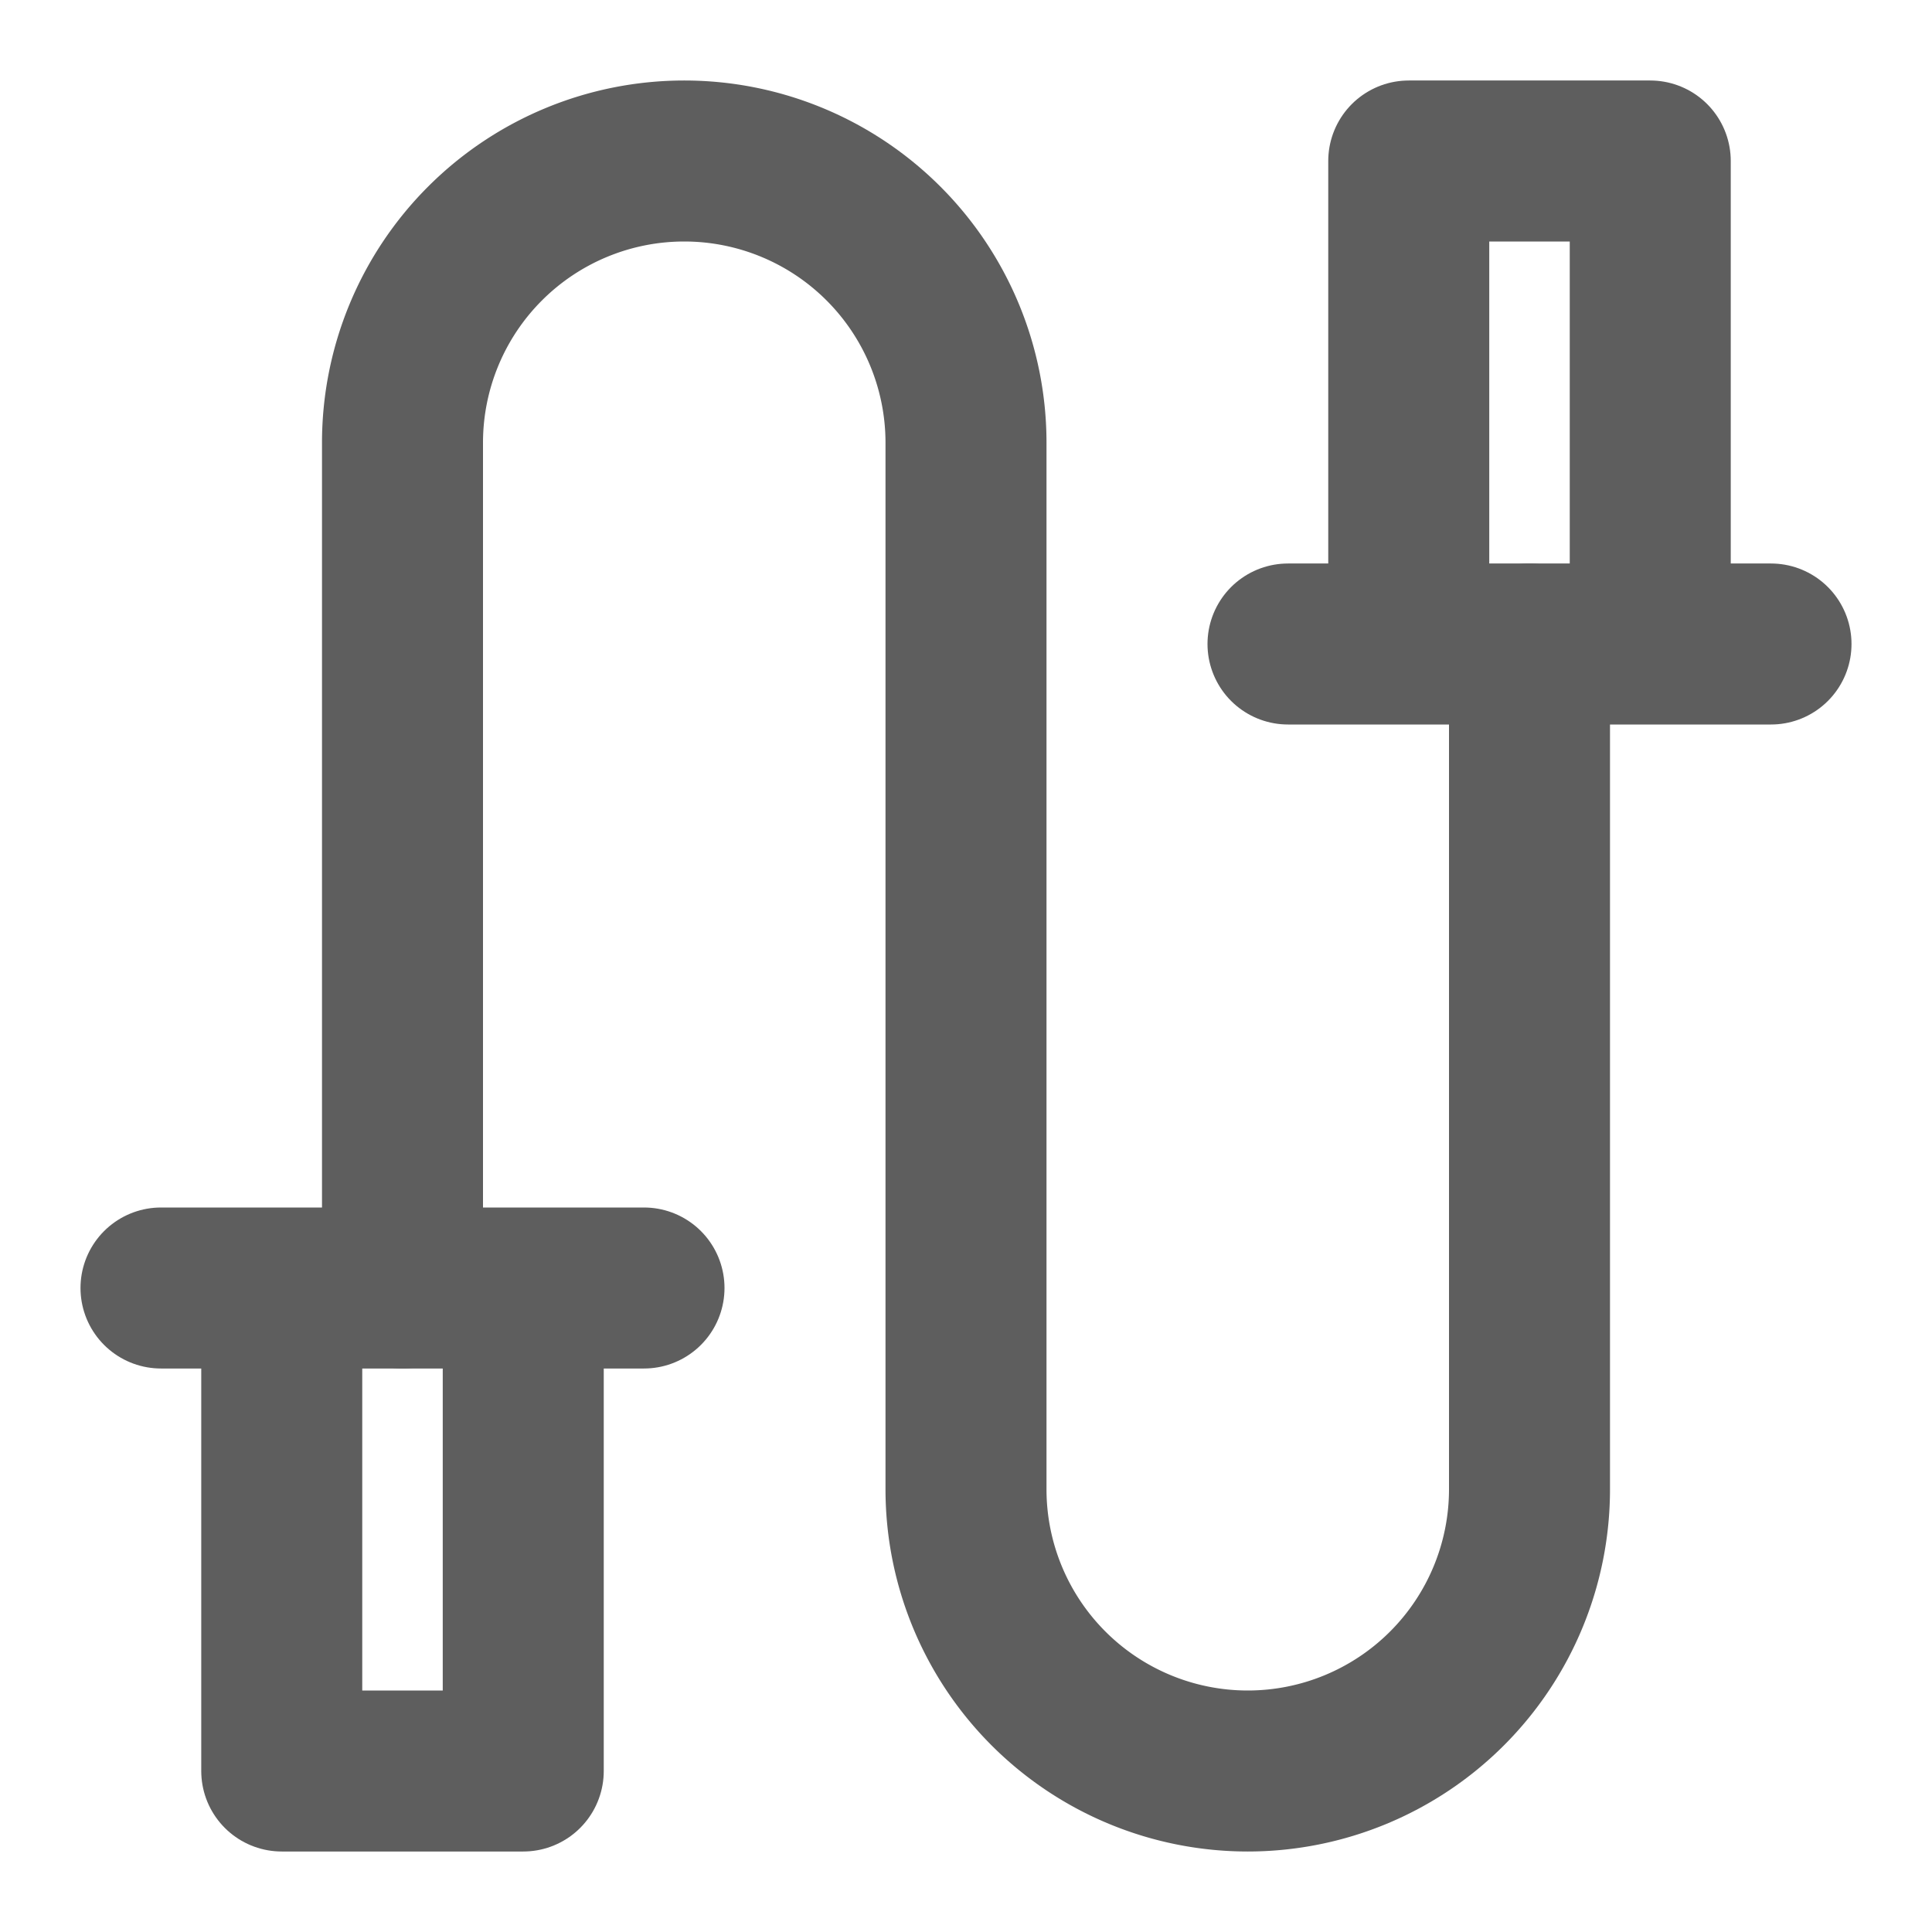 <svg width="80" height="80" fill="none" stroke="#5e5e5e" stroke-linecap="round" stroke-linejoin="round" stroke-width="2" viewBox="0 0 24 24" xmlns="http://www.w3.org/2000/svg">
  <path d="M5 16V5.5a3.5 3.5 0 0 1 7 0v13a3.5 3.5 0 1 0 7 0V8"></path>
  <path d="M20.5 8h-3M16 8h1.5H16Zm6 0h-1.5H22Zm-1.5 0V2h-3v6h3Z"></path>
  <path d="M3.5 16h3M8 16H6.5 8Zm-6 0h1.5H2Zm1.5 0v6h3v-6h-3Z"></path>
</svg>